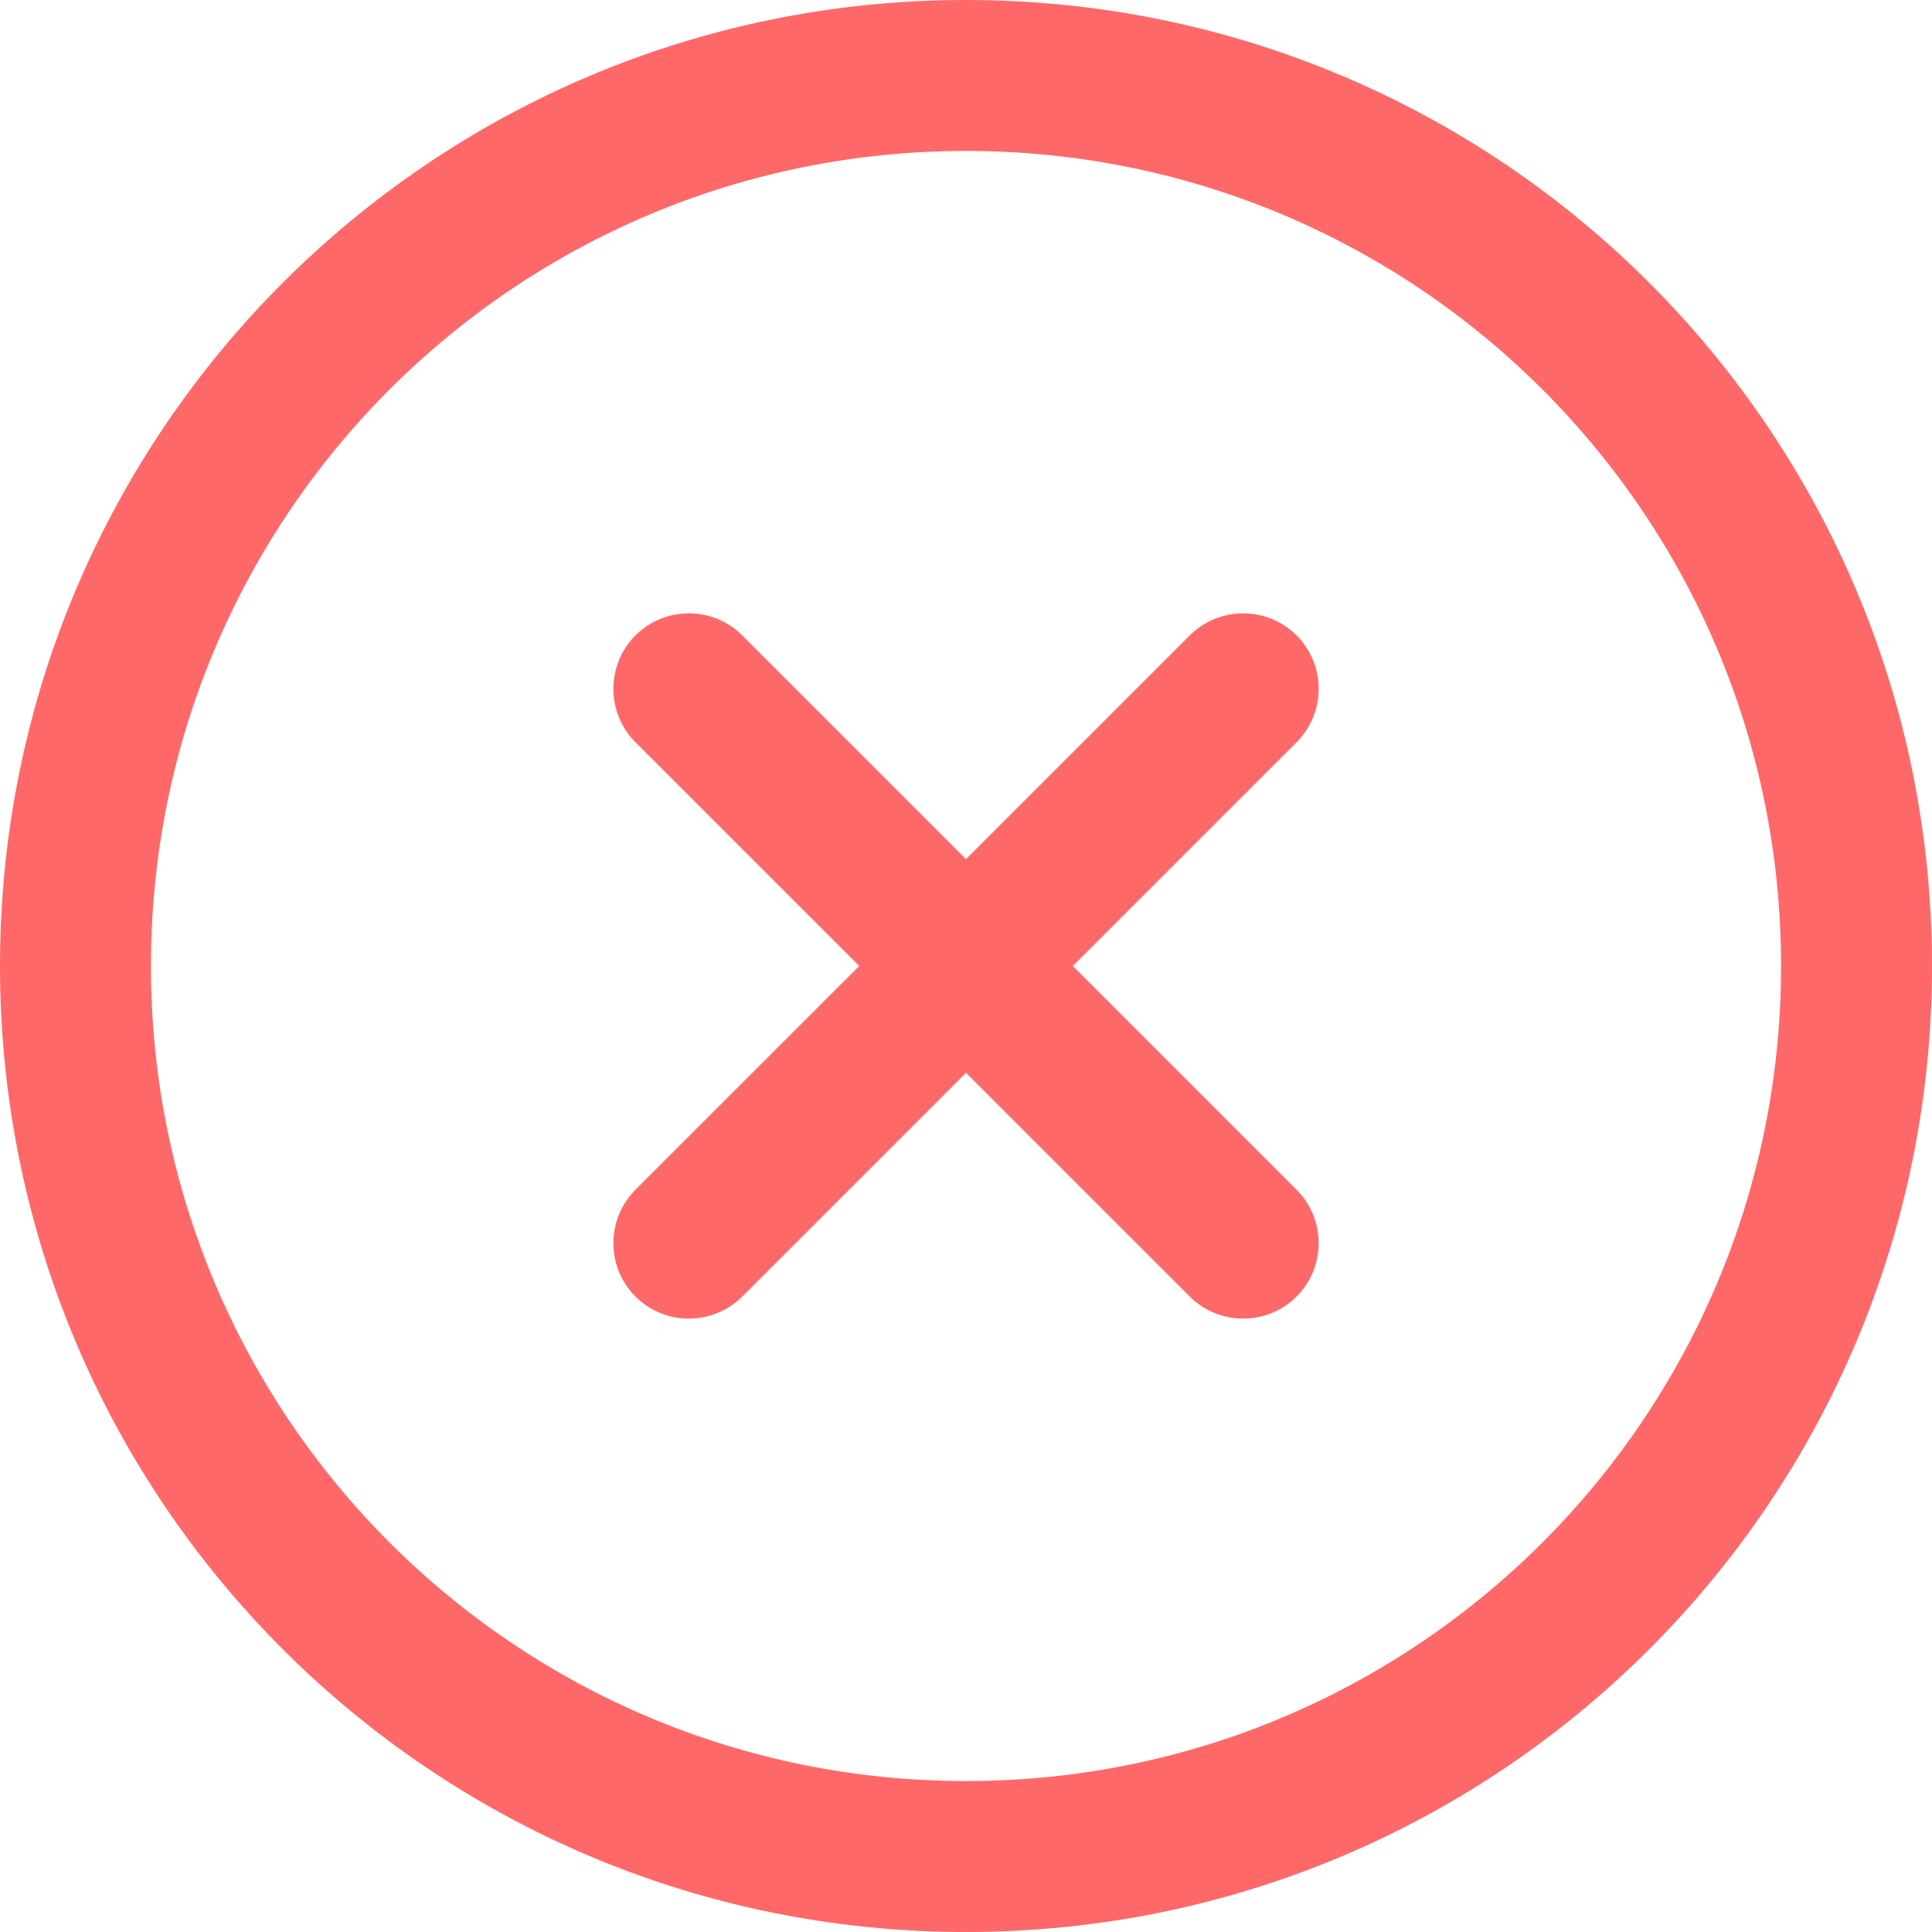 <svg width="32" height="32" viewBox="0 0 32 32" fill="none" xmlns="http://www.w3.org/2000/svg">
<path d="M16 0C7.156 0 0 7.156 0 16C0 24.844 7.156 32 16 32C24.844 32 32 24.844 32 16C32 7.156 24.844 0 16 0ZM16 29.5C8.537 29.5 2.5 23.462 2.5 16C2.5 8.537 8.537 2.5 16 2.5C23.462 2.5 29.5 8.537 29.5 16C29.5 23.462 23.462 29.5 16 29.5Z" fill="#FF6868"/>
<path d="M21.475 19.706L17.769 16L21.475 12.294C21.963 11.806 21.963 11.012 21.475 10.525C20.988 10.037 20.194 10.037 19.706 10.525L16 14.231L12.294 10.525C11.806 10.037 11.013 10.037 10.525 10.525C10.038 11.012 10.038 11.806 10.525 12.294L14.232 16L10.525 19.706C10.038 20.194 10.038 20.988 10.525 21.475C11.013 21.962 11.806 21.962 12.294 21.475L16 17.769L19.706 21.475C20.194 21.962 20.988 21.962 21.475 21.475C21.963 20.988 21.963 20.194 21.475 19.706Z" fill="#FF6868"/>
</svg>